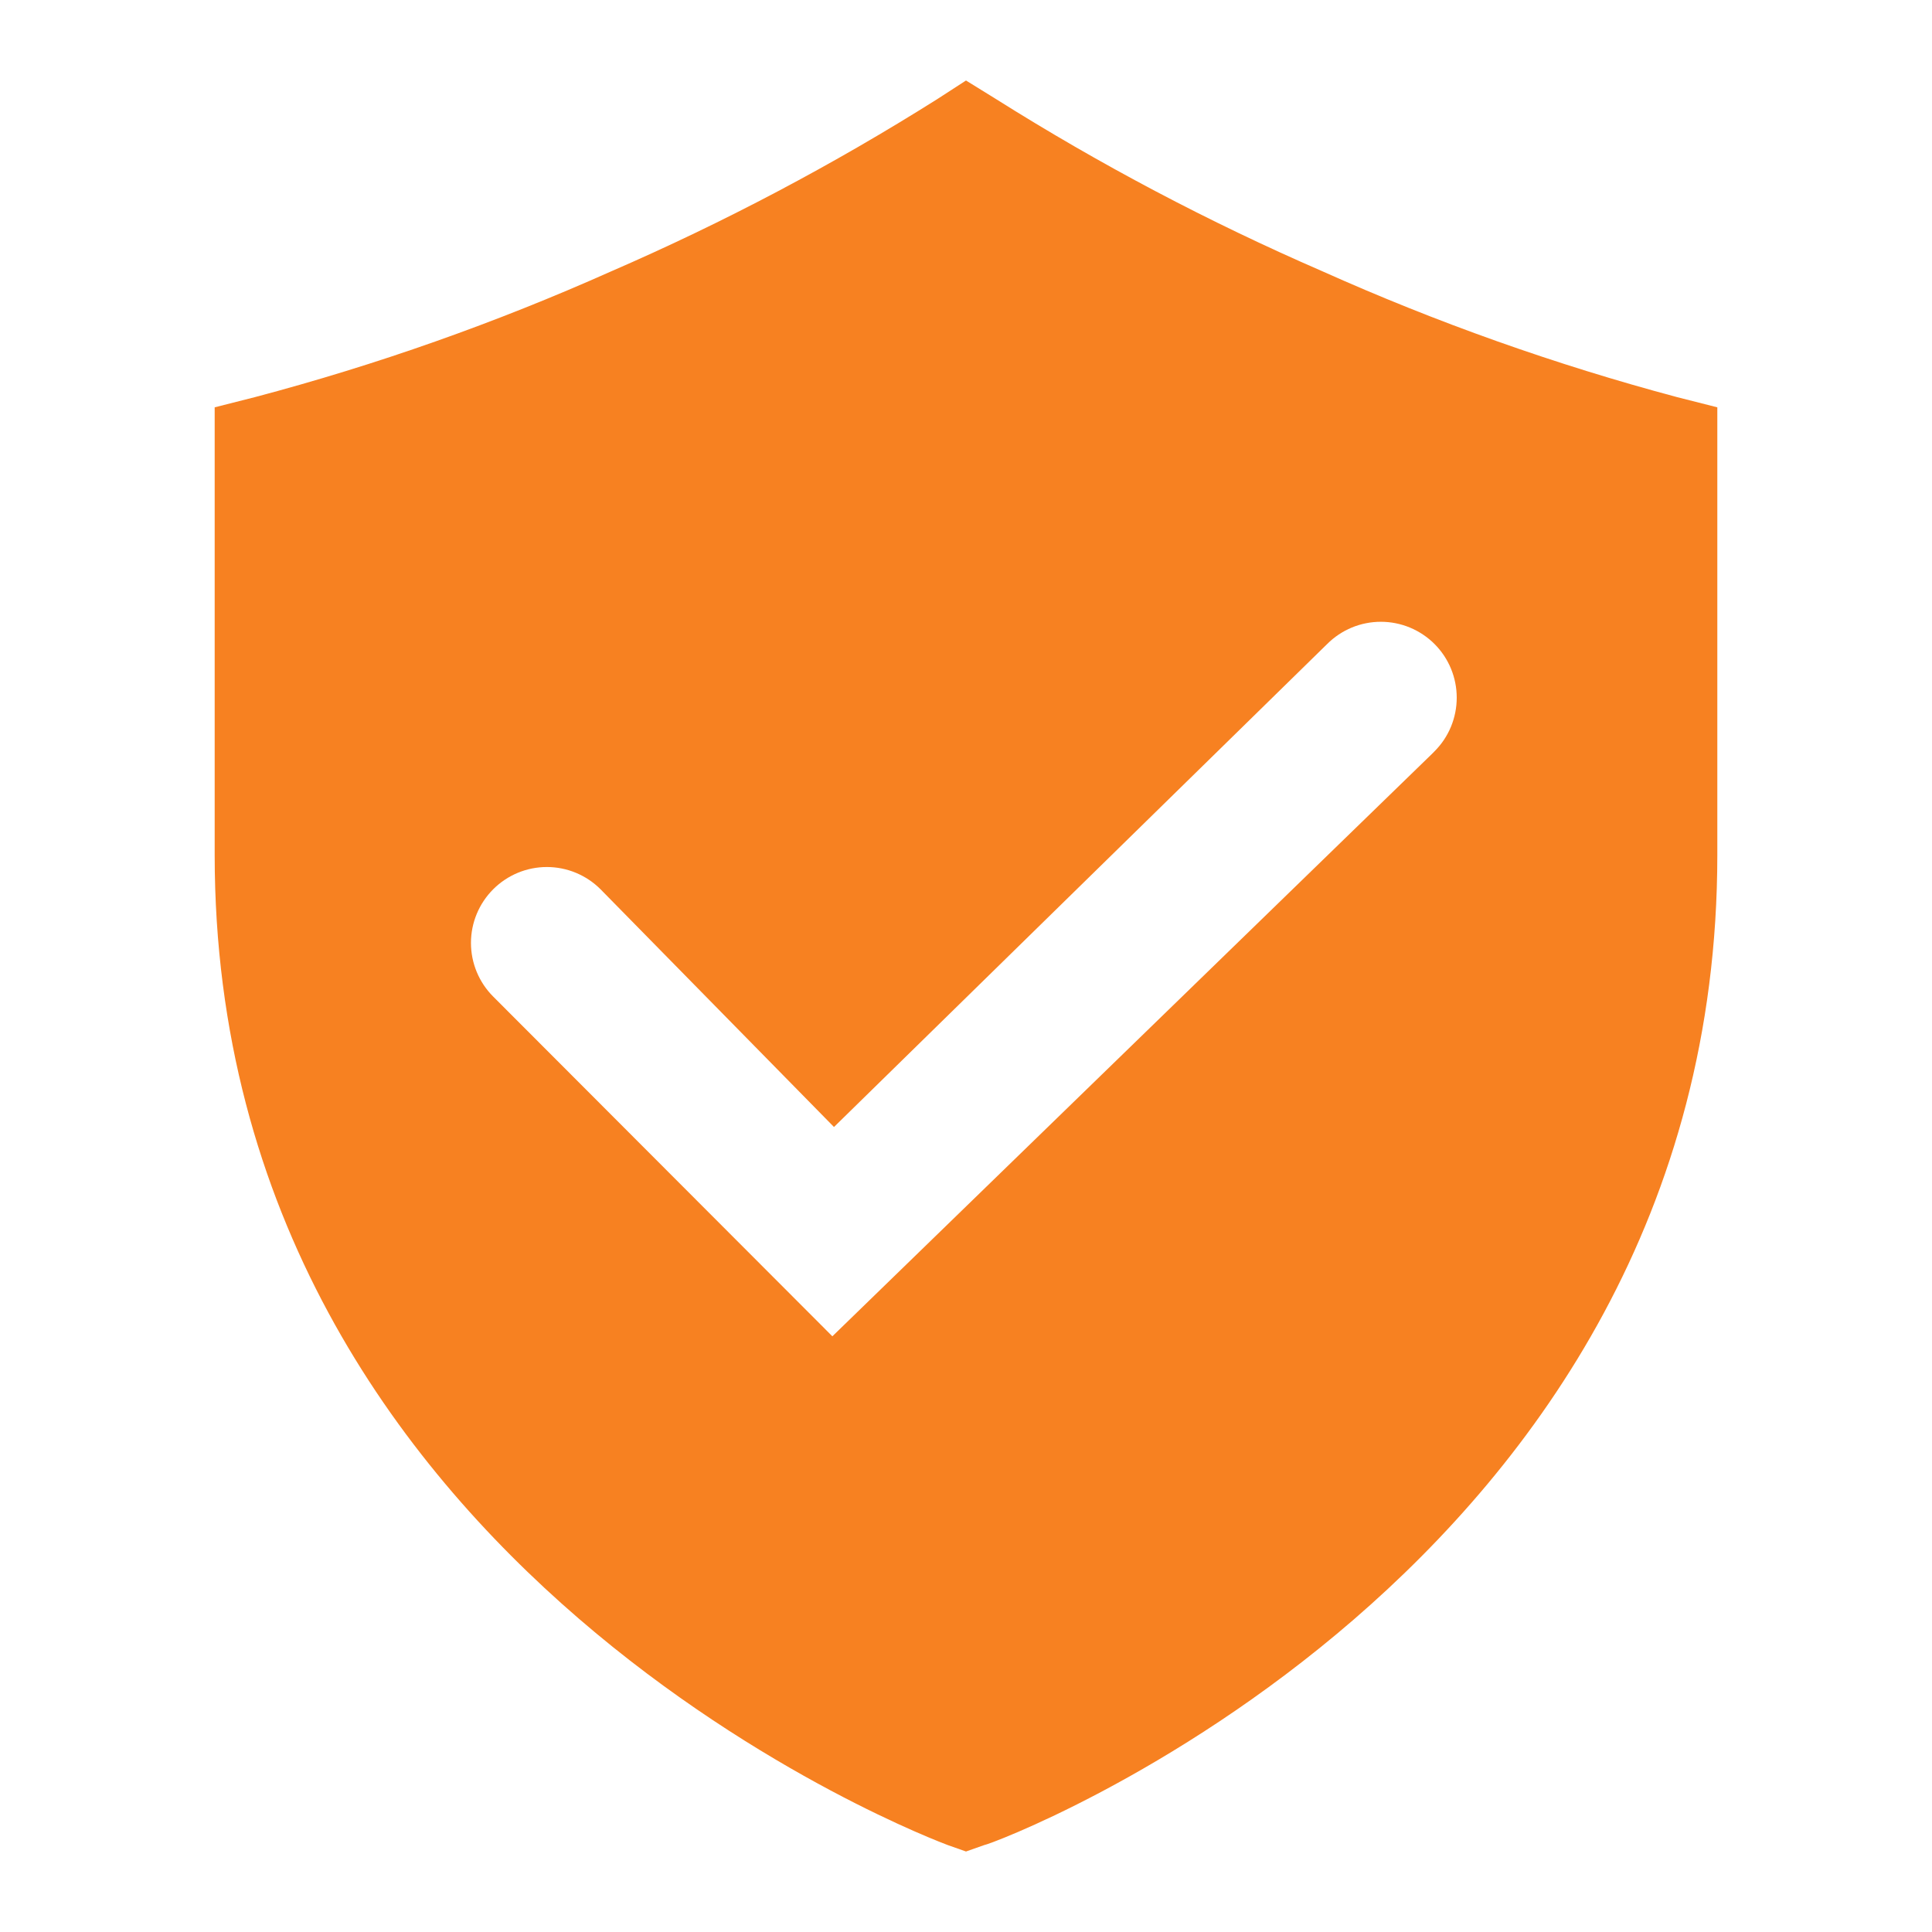 <svg width="60" height="60" viewBox="0 0 60 60" fill="none" xmlns="http://www.w3.org/2000/svg">
<g clip-path="url(#clip0_177_818)">
<path d="M52.083 12.333C48.307 11.325 44.617 10.016 41.05 8.417C37.541 6.894 34.153 5.106 30.917 3.067L30 2.5L29.1 3.083C25.864 5.122 22.476 6.911 18.967 8.433C15.394 10.027 11.699 11.332 7.917 12.333L6.667 12.65V26.55C6.667 48.867 29.217 57.217 29.433 57.3L30 57.5L30.567 57.3C30.8 57.3 53.333 48.883 53.333 26.55V12.65L52.083 12.333ZM44.467 23.417L25.85 41.5L15.317 30.95C14.875 30.508 14.626 29.909 14.626 29.283C14.626 28.658 14.875 28.059 15.317 27.617C15.759 27.175 16.358 26.926 16.983 26.926C17.608 26.926 18.208 27.175 18.65 27.617L25.9 35L41.217 20C41.436 19.781 41.696 19.608 41.981 19.489C42.267 19.371 42.574 19.31 42.883 19.31C43.193 19.31 43.499 19.371 43.785 19.489C44.071 19.608 44.331 19.781 44.55 20C44.769 20.219 44.943 20.479 45.061 20.765C45.179 21.051 45.24 21.357 45.24 21.667C45.24 21.976 45.179 22.283 45.061 22.569C44.943 22.855 44.769 23.114 44.55 23.333L44.467 23.417Z" fill="#F78121"/>
</g>
<defs>
<clipPath id="clip0_177_818">
<rect width="60" height="60" fill="white"/>
</clipPath>
</defs>
</svg>
